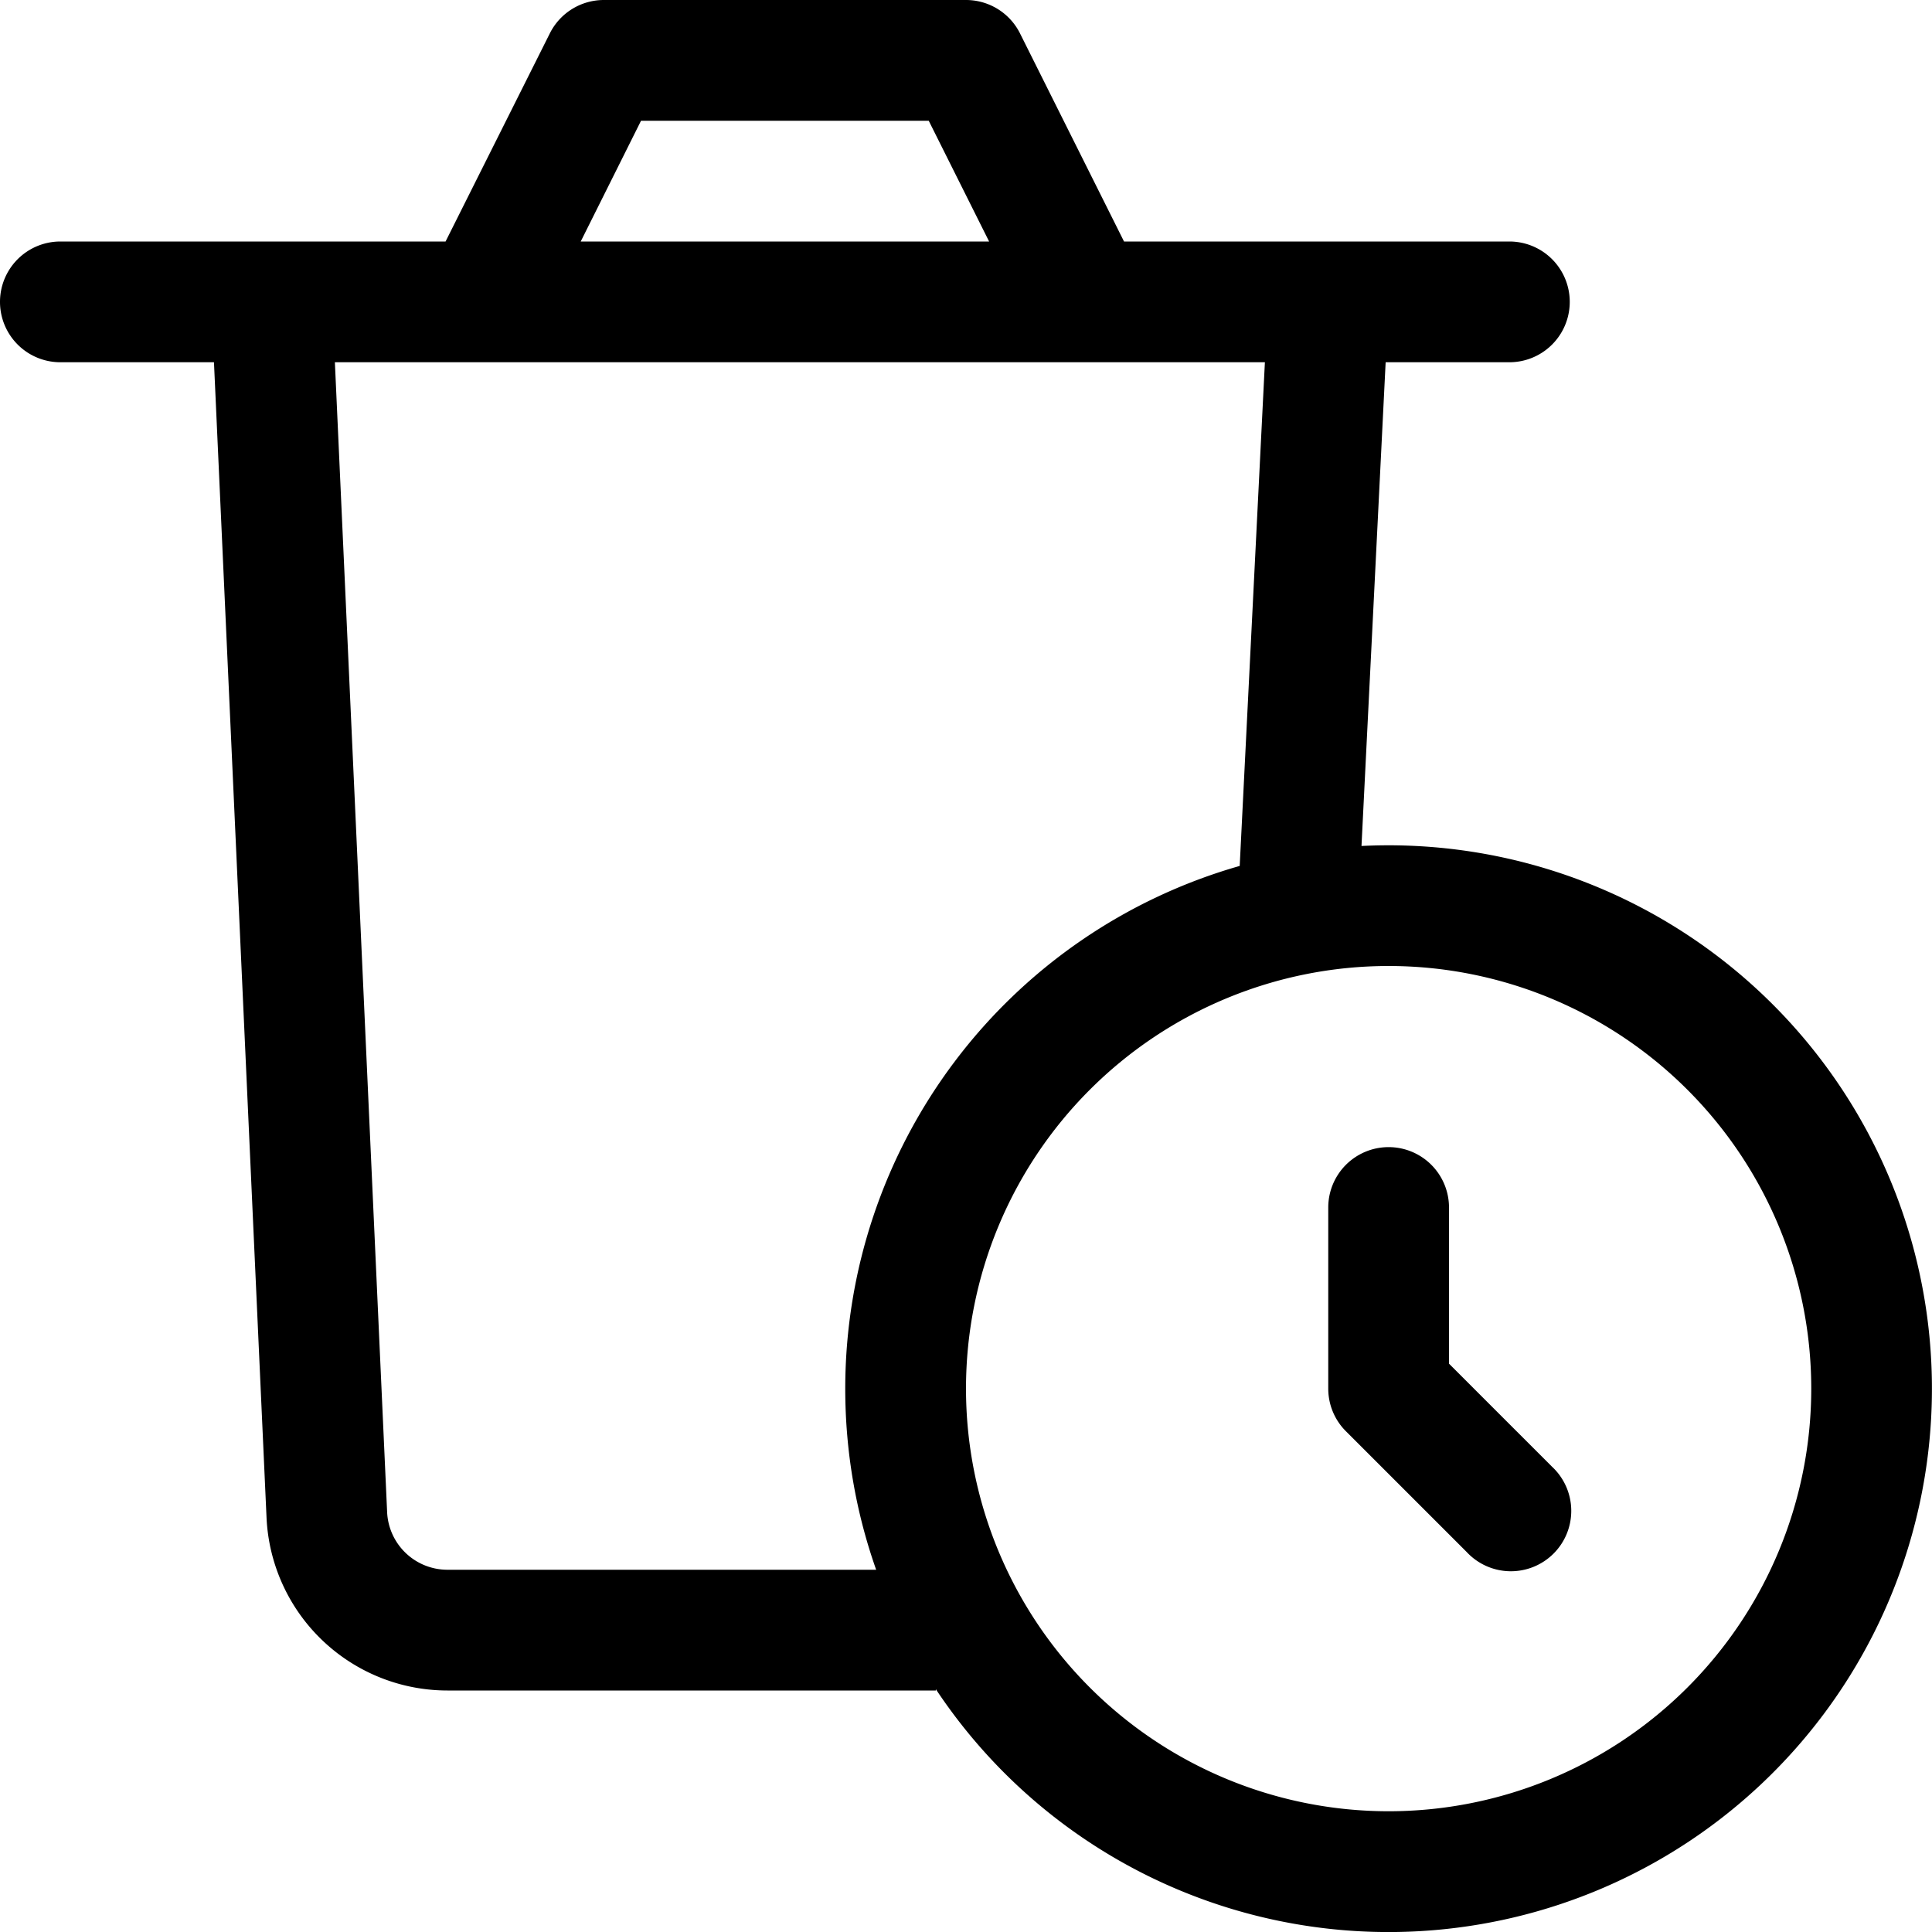<svg xmlns="http://www.w3.org/2000/svg" width="24" height="24" viewBox="0 0 24 24">
  <g class="ic-trash-clock">
    <g class="Icon">
      <path d="M18 15a.75.75 0 0 0-1.5 0v2.25c0 .199.079.39.22.53l1.5 1.5a.75.75 0 1 0 1.06-1.06L18 16.94V15Z"/>
      <path fill-rule="evenodd" d="M7.5 0a.75.75 0 0 0-.67.415L5.535 3H.75a.75.75 0 0 0 0 1.5h1.908l.653 14.352A2.25 2.25 0 0 0 5.558 21h6.067v-.017a6.75 6.75 0 1 0 5.288-10.474l.3-6.009h1.537a.75.75 0 0 0 0-1.5h-4.787L12.671.415A.75.75 0 0 0 12 0H7.5Zm3 17.25c0 .789.135 1.546.384 2.25H5.558a.75.75 0 0 1-.749-.716L4.16 4.5h11.553l-.313 6.257a6.753 6.753 0 0 0-4.9 6.493ZM12.287 3l-.75-1.5H7.963L7.214 3h5.072Zm4.963 9a5.25 5.25 0 1 0 0 10.5 5.25 5.25 0 0 0 0-10.5Z"/>
    </g>
  </g>
</svg>
